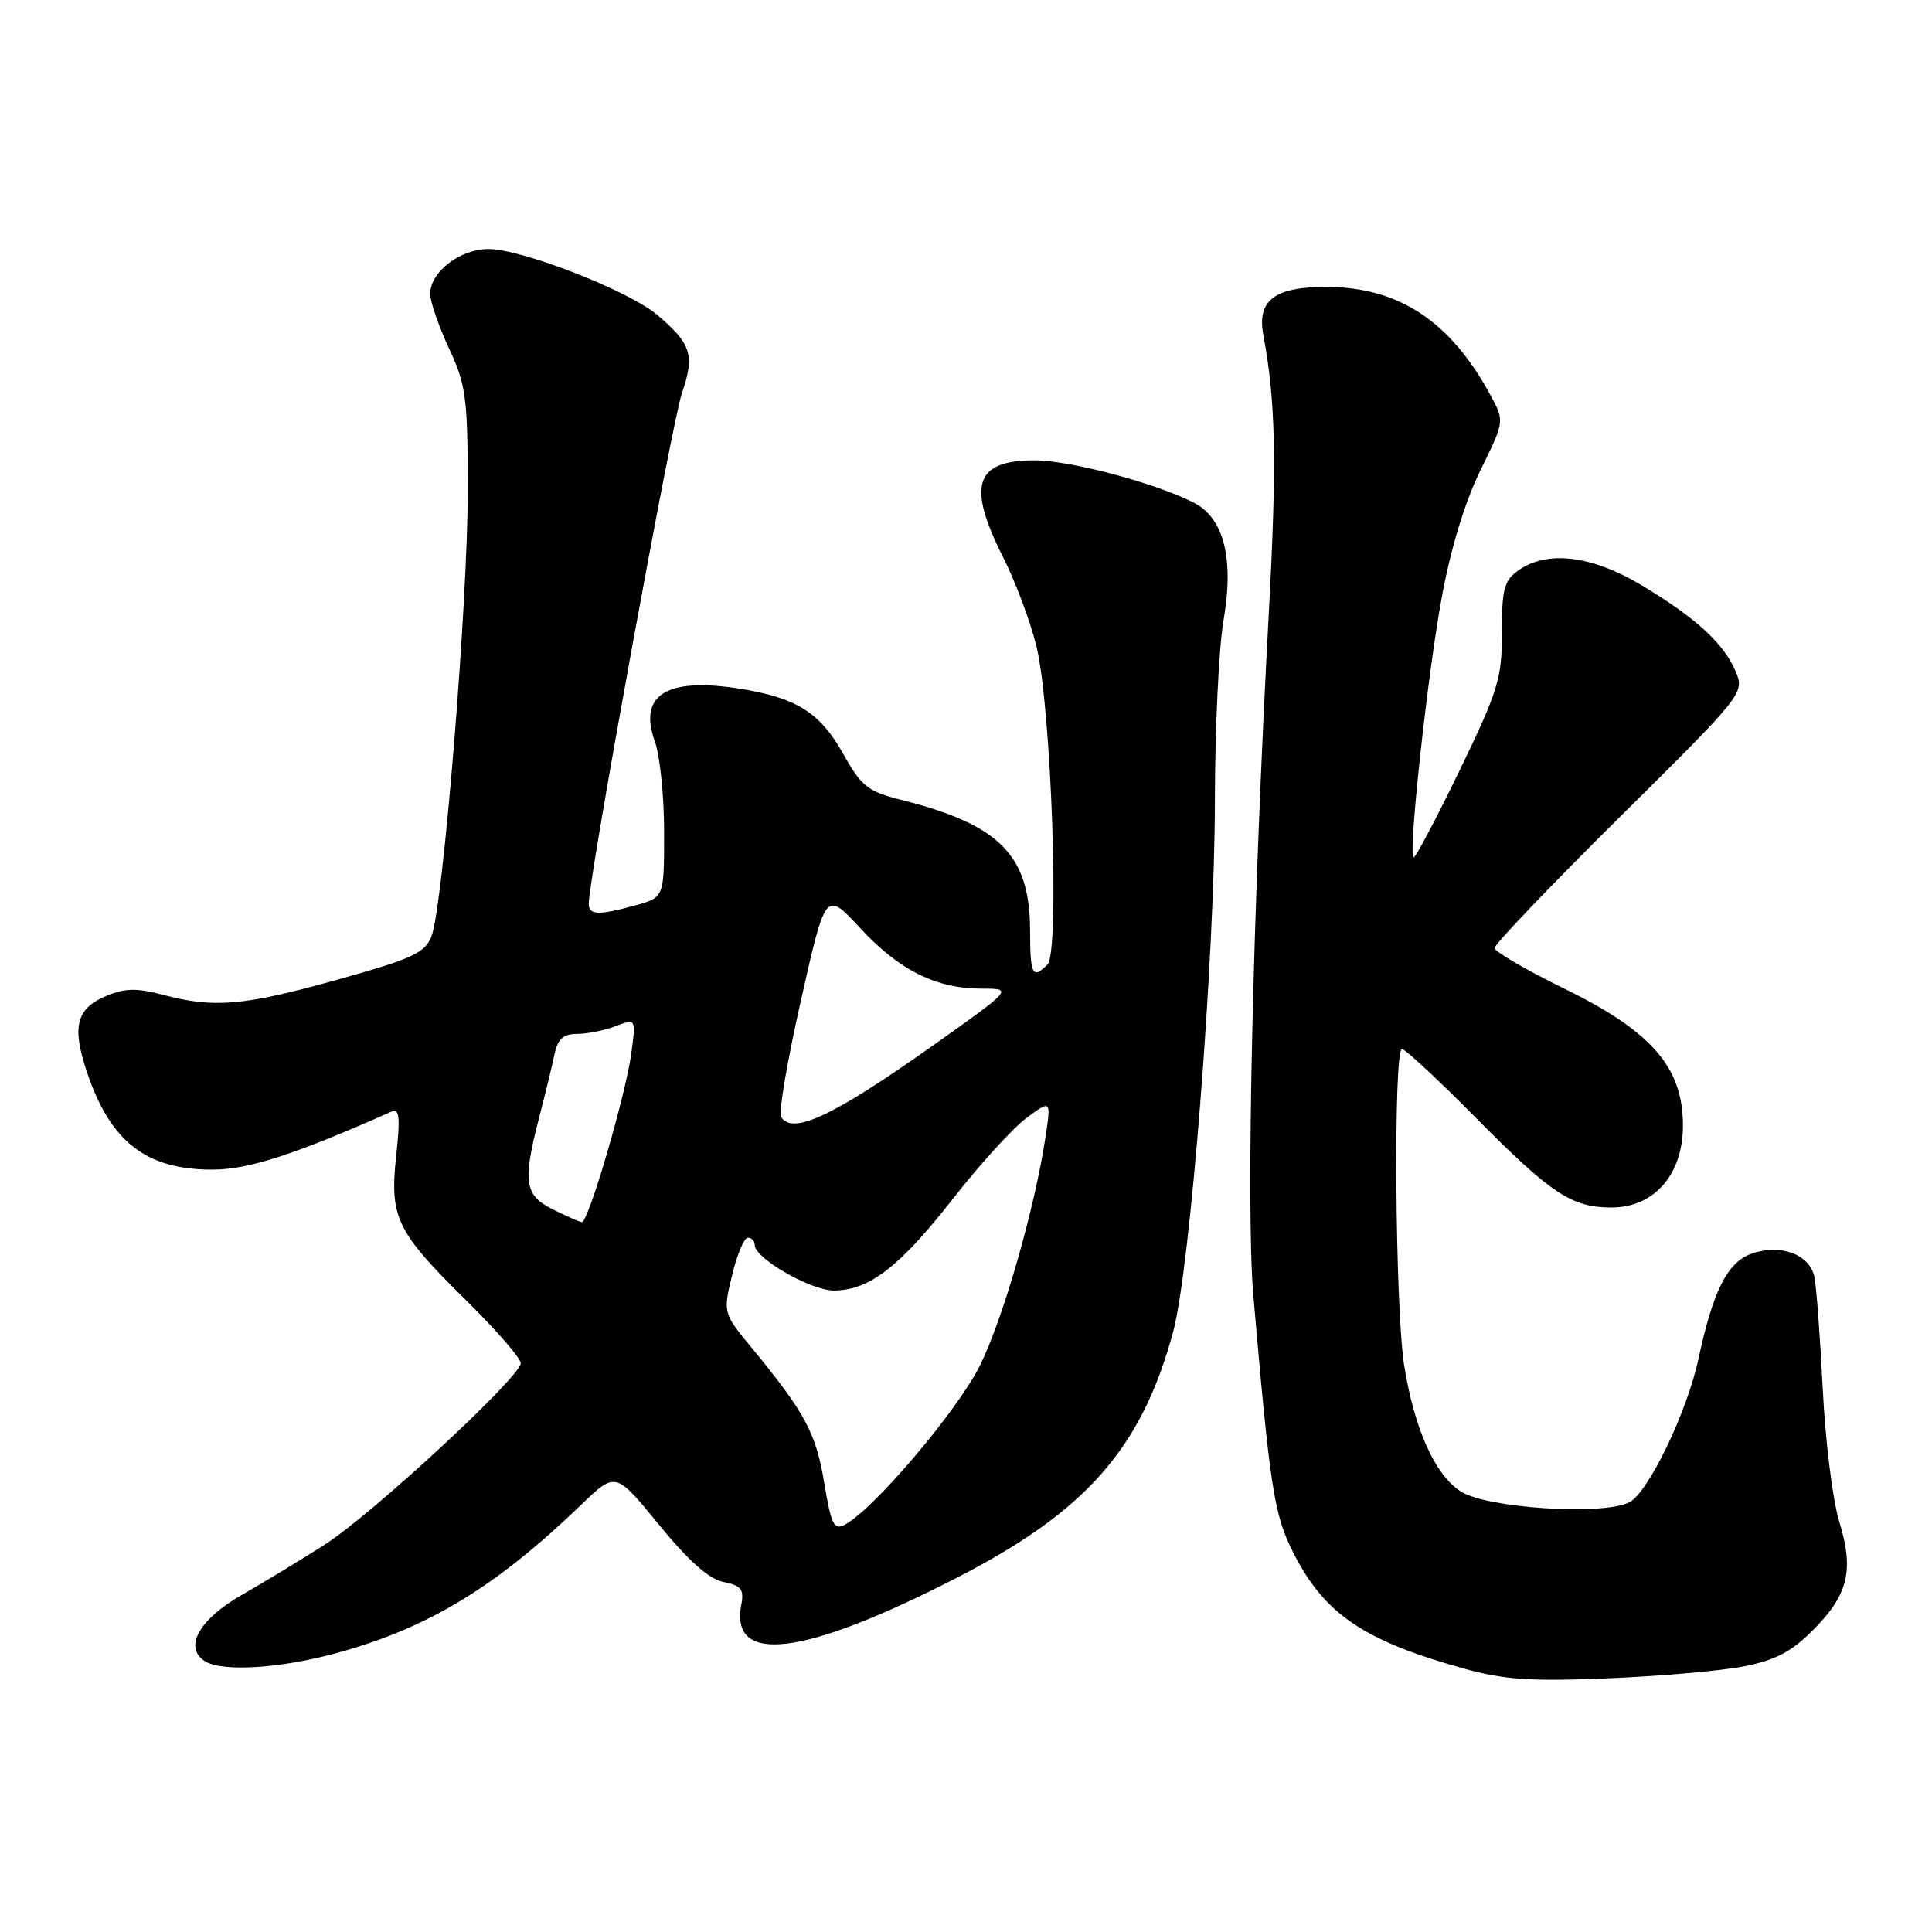 <?xml version="1.0" encoding="UTF-8" standalone="no"?>
<!DOCTYPE svg PUBLIC "-//W3C//DTD SVG 1.1//EN" "http://www.w3.org/Graphics/SVG/1.1/DTD/svg11.dtd" >
<svg xmlns="http://www.w3.org/2000/svg" xmlns:xlink="http://www.w3.org/1999/xlink" version="1.1" viewBox="0 0 256 256">
 <g >
 <path fill="currentColor"
d=" M 230.99 220.82 C 235.19 220.01 237.34 218.89 240.17 216.06 C 244.91 211.33 245.70 208.10 243.71 201.62 C 242.84 198.80 241.86 190.88 241.52 184.00 C 241.18 177.12 240.68 170.47 240.42 169.21 C 239.79 166.20 235.95 164.77 232.09 166.12 C 228.91 167.23 226.97 171.06 225.05 180.08 C 223.56 187.05 218.44 197.70 215.93 199.04 C 212.54 200.85 196.96 199.86 193.53 197.61 C 190.12 195.38 187.43 189.39 186.07 180.99 C 184.86 173.53 184.61 139.00 185.77 139.00 C 186.19 139.00 190.58 143.08 195.52 148.07 C 205.54 158.20 208.26 160.00 213.53 160.00 C 219.18 160.00 223.00 155.63 223.00 149.15 C 223.00 141.44 218.89 136.68 207.28 131.00 C 202.22 128.53 198.07 126.10 198.04 125.62 C 198.02 125.13 205.47 117.34 214.59 108.30 C 230.90 92.15 231.17 91.82 230.02 89.05 C 228.47 85.31 224.76 81.89 217.56 77.57 C 210.95 73.60 205.05 72.87 201.22 75.56 C 199.30 76.90 199.00 78.02 199.01 83.81 C 199.02 89.91 198.52 91.53 193.33 102.24 C 190.20 108.69 187.48 113.82 187.29 113.62 C 186.60 112.94 189.16 89.37 191.03 79.21 C 192.21 72.73 194.11 66.50 196.14 62.37 C 199.35 55.85 199.35 55.81 197.58 52.52 C 192.24 42.60 185.42 38.06 175.82 38.02 C 168.88 38.00 166.53 39.78 167.40 44.41 C 169.04 53.12 169.20 61.24 168.14 80.92 C 165.99 120.52 165.09 160.22 166.07 171.60 C 168.30 197.40 168.82 200.70 171.38 205.76 C 175.48 213.86 180.71 217.41 194.00 221.10 C 199.27 222.57 202.86 222.81 213.00 222.39 C 219.88 222.11 227.97 221.40 230.99 220.82 Z  M 44.86 218.97 C 56.87 215.64 65.73 210.25 77.04 199.36 C 81.57 195.00 81.57 195.00 87.31 202.03 C 91.24 206.83 93.95 209.24 95.87 209.62 C 98.21 210.09 98.61 210.60 98.23 212.60 C 96.68 220.70 106.50 219.48 126.78 209.06 C 143.91 200.27 151.26 191.91 155.44 176.50 C 157.72 168.10 160.96 126.90 160.98 106.08 C 160.99 96.50 161.51 85.76 162.12 82.21 C 163.54 74.06 162.19 68.66 158.21 66.62 C 153.16 64.02 141.81 61.00 137.09 61.00 C 129.17 61.00 128.10 64.29 132.93 73.86 C 134.54 77.05 136.52 82.32 137.32 85.58 C 139.31 93.58 140.44 126.16 138.80 127.80 C 136.80 129.80 136.50 129.22 136.49 123.25 C 136.46 113.31 132.47 109.27 119.47 106.00 C 114.98 104.87 114.14 104.21 111.74 99.90 C 108.66 94.40 105.50 92.42 97.86 91.23 C 88.26 89.74 84.55 92.10 86.78 98.28 C 87.45 100.13 88.00 105.53 88.00 110.27 C 88.00 118.91 88.00 118.91 84.25 119.95 C 79.34 121.31 78.00 121.27 78.01 119.75 C 78.03 116.25 89.05 55.88 90.36 52.08 C 92.09 47.06 91.60 45.53 87.04 41.69 C 83.24 38.49 69.13 33.00 64.72 33.00 C 60.95 33.00 57.00 36.04 57.00 38.94 C 57.00 39.96 58.12 43.21 59.49 46.15 C 61.76 51.02 61.98 52.71 61.98 65.00 C 61.98 79.93 58.72 120.04 57.18 124.05 C 56.33 126.26 54.69 127.02 44.76 129.80 C 32.34 133.27 28.36 133.62 21.64 131.83 C 18.19 130.90 16.59 130.93 14.16 131.93 C 10.12 133.61 9.49 135.96 11.49 141.96 C 14.59 151.29 19.36 155.01 28.20 154.98 C 32.94 154.97 39.12 152.96 51.84 147.31 C 52.93 146.83 53.06 147.96 52.49 153.21 C 51.62 161.36 52.52 163.20 61.93 172.47 C 65.82 176.31 69.00 179.98 69.00 180.63 C 69.00 182.43 49.28 200.68 43.00 204.69 C 39.98 206.62 35.02 209.63 32.00 211.36 C 26.36 214.59 24.30 218.31 27.16 220.12 C 29.47 221.58 37.25 221.08 44.86 218.97 Z  M 109.21 196.46 C 108.12 189.90 106.69 187.21 99.72 178.74 C 95.80 173.99 95.80 173.99 97.00 168.99 C 97.66 166.25 98.60 164.00 99.10 164.00 C 99.59 164.00 100.00 164.43 100.00 164.96 C 100.00 166.73 107.42 171.00 110.48 171.00 C 115.17 170.99 119.19 167.89 126.27 158.84 C 129.86 154.25 134.25 149.43 136.03 148.12 C 139.27 145.74 139.27 145.74 138.54 150.62 C 137.12 160.06 132.97 174.57 129.89 180.85 C 126.98 186.79 115.83 199.95 111.96 202.02 C 110.51 202.80 110.14 202.05 109.21 196.46 Z  M 73.25 160.25 C 69.49 158.38 69.23 156.61 71.44 148.07 C 72.24 145.00 73.15 141.26 73.46 139.75 C 73.90 137.67 74.62 137.00 76.45 137.00 C 77.78 137.00 80.09 136.54 81.57 135.97 C 84.28 134.94 84.28 134.94 83.64 139.64 C 82.87 145.24 77.94 162.03 77.10 161.94 C 76.77 161.90 75.04 161.14 73.25 160.25 Z  M 103.49 147.99 C 103.15 147.43 104.34 140.46 106.14 132.50 C 109.40 118.03 109.40 118.03 113.97 122.97 C 119.14 128.56 124.03 131.00 130.09 131.00 C 134.25 131.00 134.25 131.00 123.54 138.59 C 110.38 147.91 105.00 150.43 103.49 147.99 Z "/>
</g>
</svg>